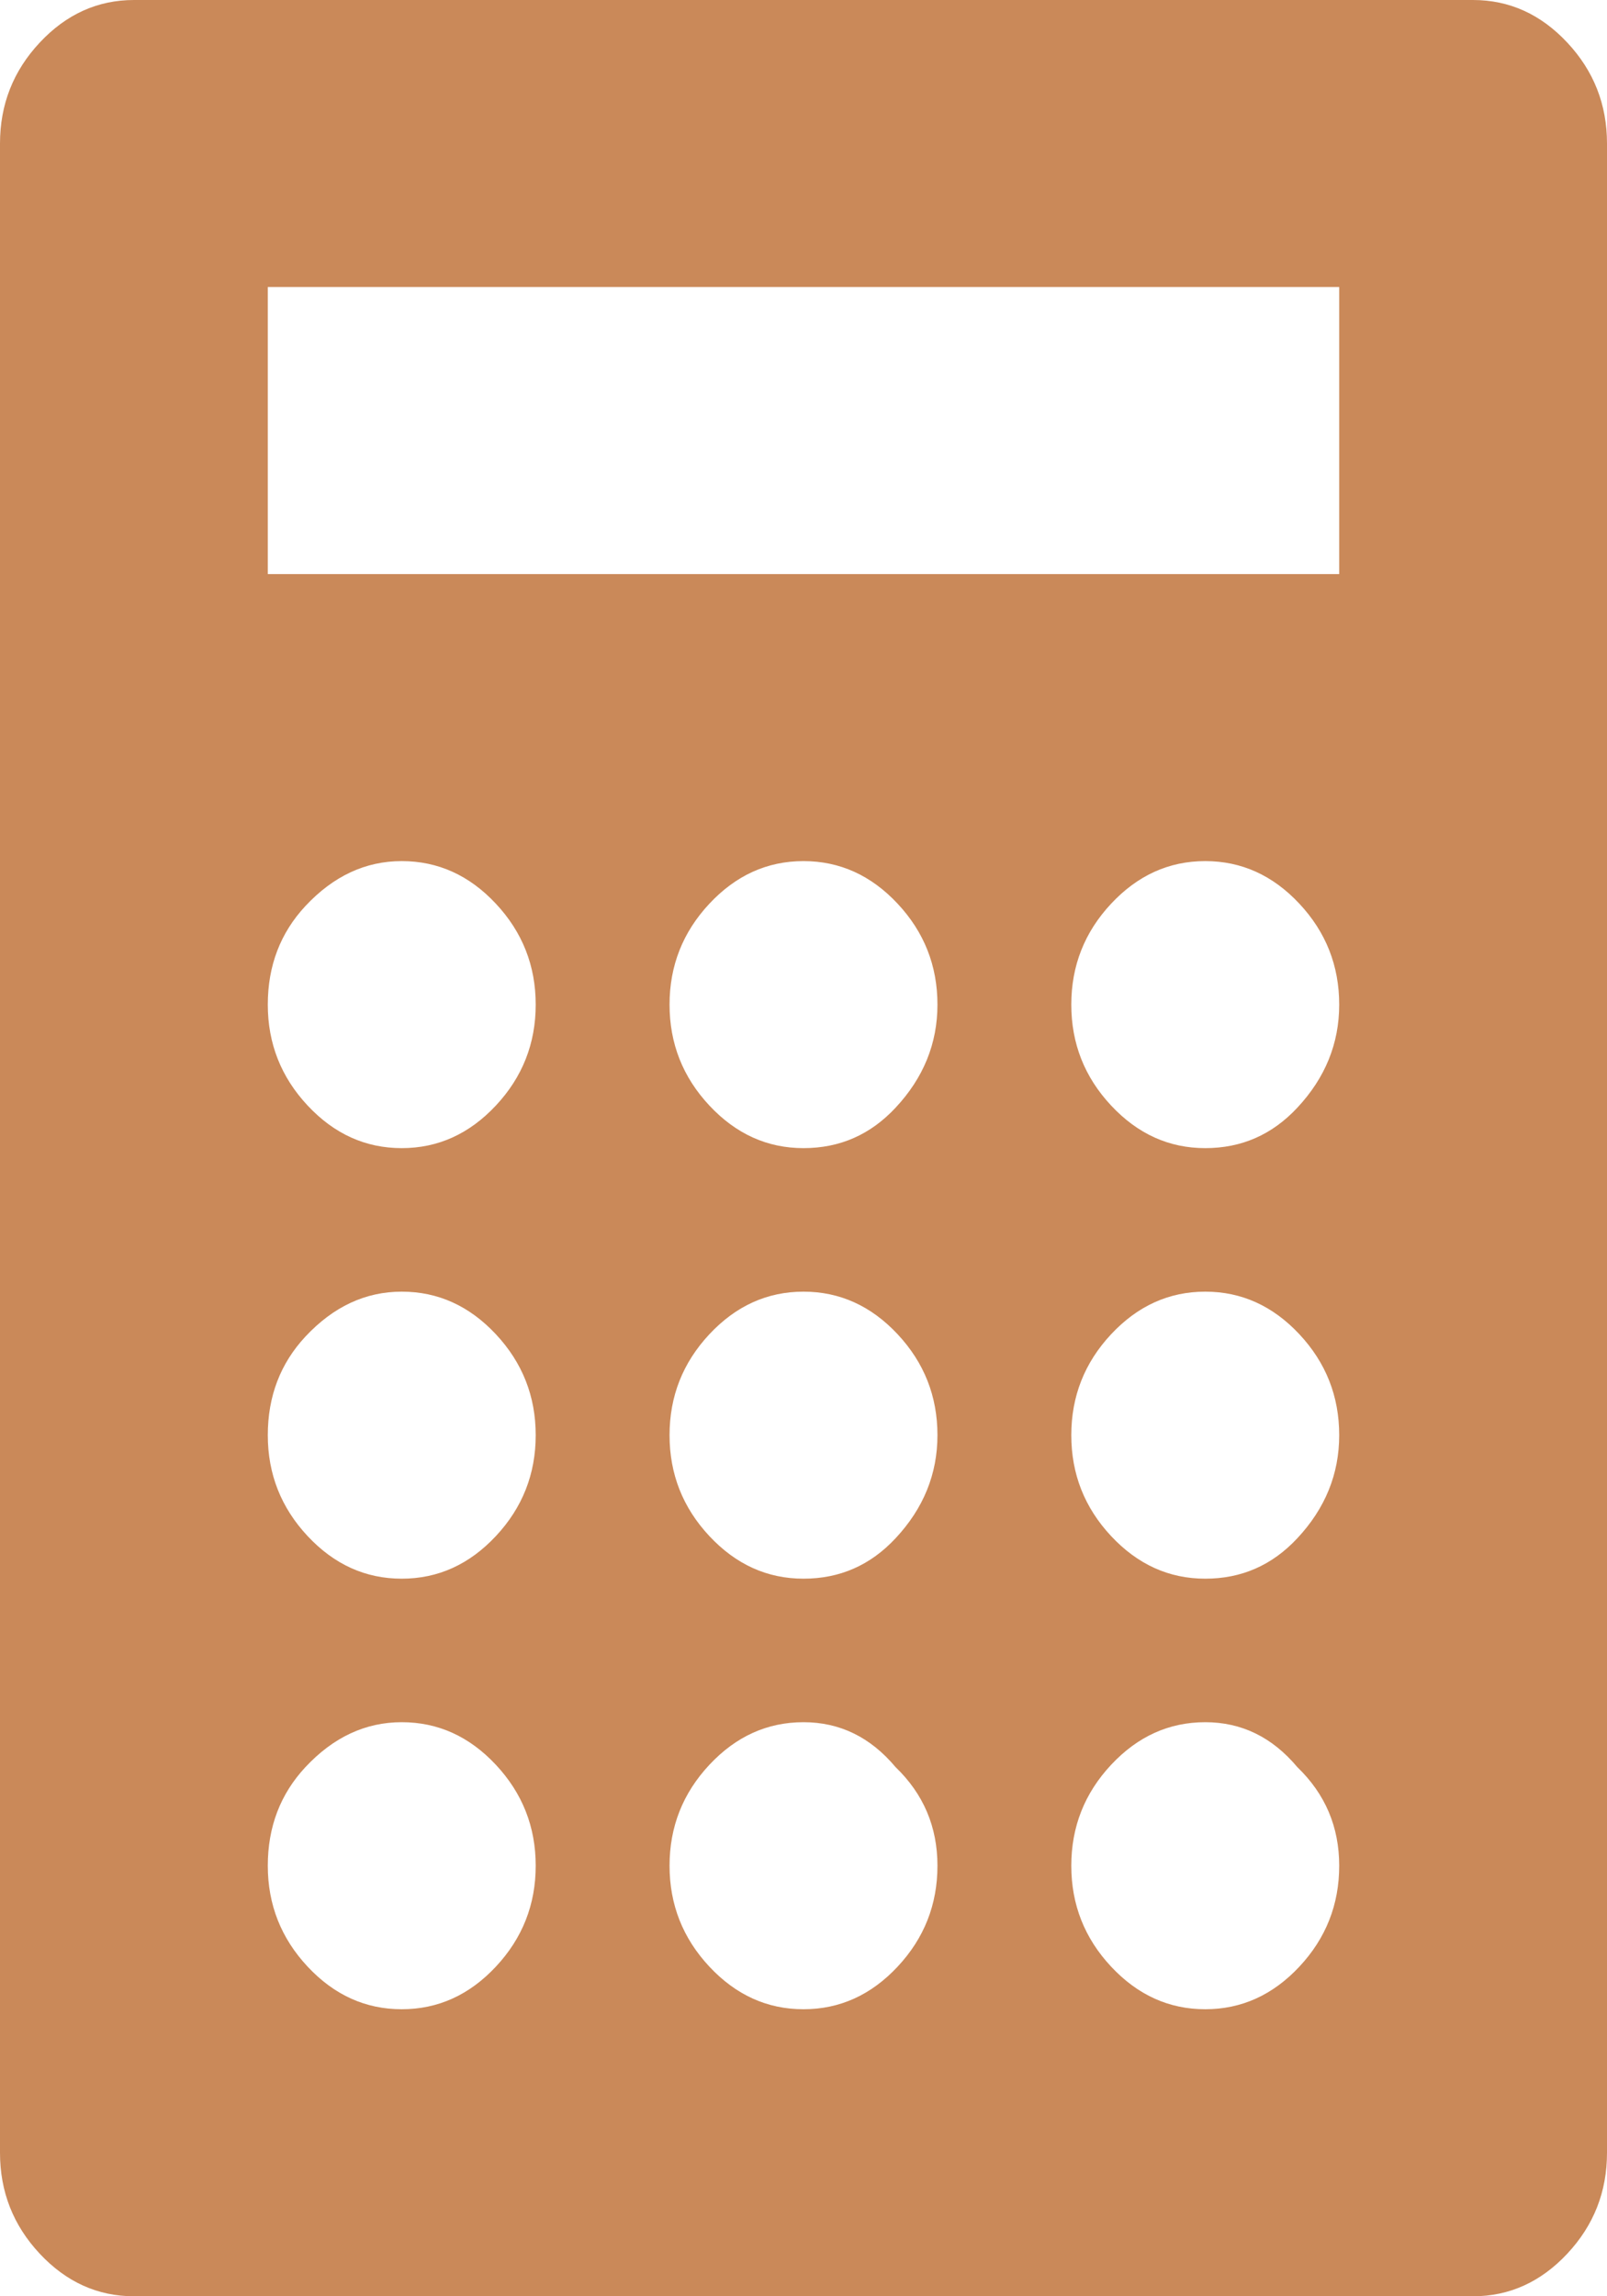 <?xml version="1.0" encoding="UTF-8"?>
<svg width="14px" height="20px" viewBox="0 0 14 20" version="1.1" xmlns="http://www.w3.org/2000/svg" xmlns:xlink="http://www.w3.org/1999/xlink">
    <!-- Generator: Sketch 48.2 (47327) - http://www.bohemiancoding.com/sketch -->
    <title>Calculator Icon</title>
    <desc>Created with Sketch.</desc>
    <defs></defs>
    <g id="Page-1" stroke="none" stroke-width="1" fill="none" fill-rule="evenodd">
        <path d="M1.167,20 L12.833,20 C13.149,20 13.423,19.876 13.654,19.629 C13.885,19.382 14,19.089 14,18.75 L14,1.25 C14,0.911 13.885,0.618 13.654,0.371 C13.423,0.124 13.149,0 12.833,0 L1.167,0 C0.851,0 0.577,0.124 0.346,0.371 C0.115,0.618 0,0.911 0,1.25 L0,18.75 C0,19.089 0.115,19.382 0.346,19.629 C0.577,19.876 0.851,20 1.167,20 Z M11.302,13.398 C11.083,13.633 10.816,13.75 10.5,13.75 C10.184,13.75 9.911,13.626 9.68,13.379 C9.449,13.132 9.333,12.839 9.333,12.5 C9.333,12.161 9.449,11.868 9.68,11.621 C9.911,11.374 10.184,11.25 10.5,11.25 C10.816,11.25 11.089,11.374 11.32,11.621 C11.551,11.868 11.667,12.161 11.667,12.5 C11.667,12.839 11.545,13.138 11.302,13.398 Z M11.302,15.391 C11.545,15.625 11.667,15.911 11.667,16.25 C11.667,16.589 11.551,16.882 11.32,17.129 C11.089,17.376 10.816,17.5 10.5,17.5 C10.184,17.5 9.911,17.376 9.68,17.129 C9.449,16.882 9.333,16.589 9.333,16.25 C9.333,15.911 9.449,15.618 9.68,15.371 C9.911,15.124 10.184,15 10.5,15 C10.816,15 11.083,15.13 11.302,15.391 Z M11.302,9.648 C11.083,9.883 10.816,10 10.5,10 C10.184,10 9.911,9.876 9.68,9.629 C9.449,9.382 9.333,9.089 9.333,8.75 C9.333,8.411 9.449,8.118 9.68,7.871 C9.911,7.624 10.184,7.5 10.5,7.5 C10.816,7.5 11.089,7.624 11.32,7.871 C11.551,8.118 11.667,8.411 11.667,8.75 C11.667,9.089 11.545,9.388 11.302,9.648 Z M2.333,5 L2.333,2.5 L11.667,2.5 L11.667,5 L2.333,5 Z M7.802,13.398 C7.583,13.633 7.316,13.75 7,13.75 C6.684,13.75 6.411,13.626 6.18,13.379 C5.949,13.132 5.833,12.839 5.833,12.5 C5.833,12.161 5.949,11.868 6.18,11.621 C6.411,11.374 6.684,11.25 7,11.25 C7.316,11.25 7.589,11.374 7.82,11.621 C8.051,11.868 8.167,12.161 8.167,12.5 C8.167,12.839 8.045,13.138 7.802,13.398 Z M7.802,15.391 C8.045,15.625 8.167,15.911 8.167,16.25 C8.167,16.589 8.051,16.882 7.82,17.129 C7.589,17.376 7.316,17.5 7,17.5 C6.684,17.5 6.411,17.376 6.18,17.129 C5.949,16.882 5.833,16.589 5.833,16.25 C5.833,15.911 5.949,15.618 6.18,15.371 C6.411,15.124 6.684,15 7,15 C7.316,15 7.583,15.13 7.802,15.391 Z M7.802,9.648 C7.583,9.883 7.316,10 7,10 C6.684,10 6.411,9.876 6.18,9.629 C5.949,9.382 5.833,9.089 5.833,8.75 C5.833,8.411 5.949,8.118 6.18,7.871 C6.411,7.624 6.684,7.5 7,7.5 C7.316,7.5 7.589,7.624 7.82,7.871 C8.051,8.118 8.167,8.411 8.167,8.75 C8.167,9.089 8.045,9.388 7.802,9.648 Z M2.661,7.891 C2.905,7.63 3.184,7.5 3.5,7.5 C3.816,7.5 4.089,7.624 4.32,7.871 C4.551,8.118 4.667,8.411 4.667,8.75 C4.667,9.089 4.551,9.382 4.32,9.629 C4.089,9.876 3.816,10 3.5,10 C3.184,10 2.911,9.876 2.68,9.629 C2.449,9.382 2.333,9.089 2.333,8.75 C2.333,8.411 2.443,8.125 2.661,7.891 Z M2.661,11.641 C2.905,11.38 3.184,11.25 3.5,11.25 C3.816,11.25 4.089,11.374 4.32,11.621 C4.551,11.868 4.667,12.161 4.667,12.5 C4.667,12.839 4.551,13.132 4.32,13.379 C4.089,13.626 3.816,13.75 3.5,13.75 C3.184,13.75 2.911,13.626 2.68,13.379 C2.449,13.132 2.333,12.839 2.333,12.5 C2.333,12.161 2.443,11.875 2.661,11.641 Z M2.661,15.391 C2.905,15.13 3.184,15 3.5,15 C3.816,15 4.089,15.124 4.32,15.371 C4.551,15.618 4.667,15.911 4.667,16.25 C4.667,16.589 4.551,16.882 4.32,17.129 C4.089,17.376 3.816,17.5 3.5,17.5 C3.184,17.5 2.911,17.376 2.68,17.129 C2.449,16.882 2.333,16.589 2.333,16.25 C2.333,15.911 2.443,15.625 2.661,15.391 Z" id="Calculator-Icon" fill="#CA8959"></path>
    </g>
</svg>
